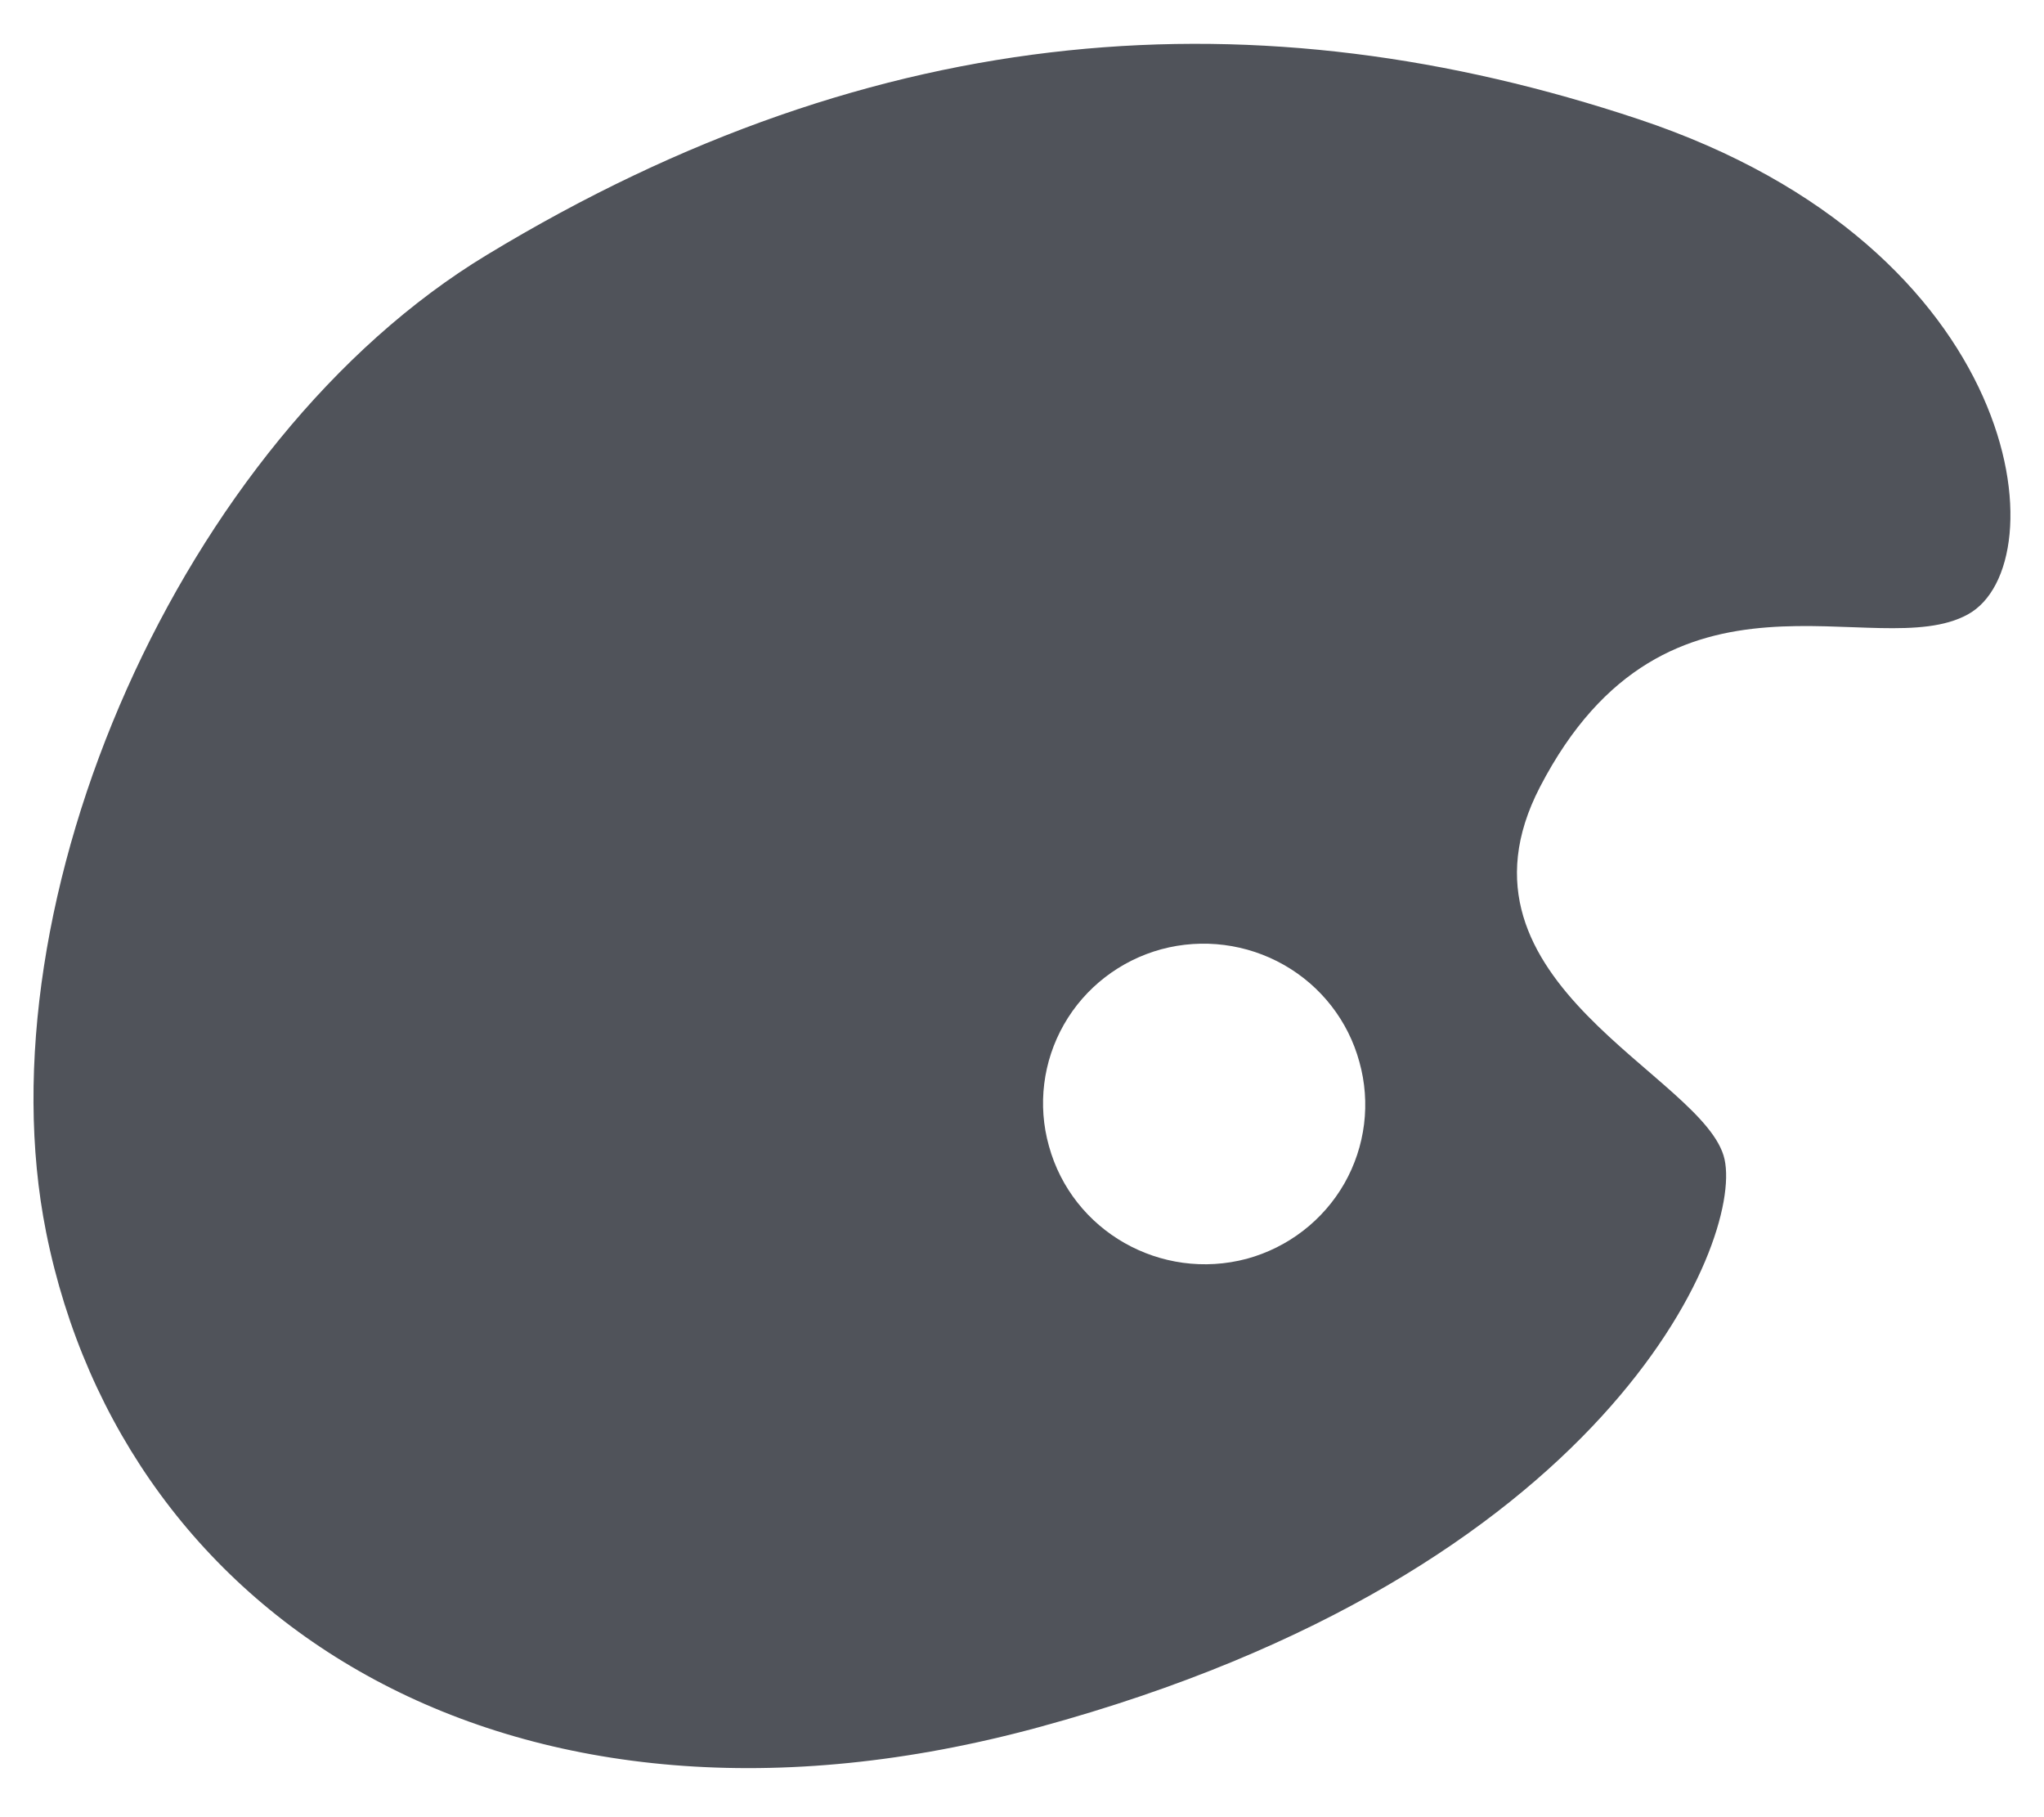 <?xml version="1.0" encoding="UTF-8"?>
<svg width="18px" height="16px" viewBox="0 0 18 16" version="1.1" xmlns="http://www.w3.org/2000/svg" xmlns:xlink="http://www.w3.org/1999/xlink">
    <!-- Generator: Sketch 49.1 (51147) - http://www.bohemiancoding.com/sketch -->
    <title>Palette</title>
    <desc>Created with Sketch.</desc>
    <defs></defs>
    <g id="Details" stroke="none" stroke-width="1" fill="none" fill-rule="evenodd">
        <g id="Desktop" transform="translate(-290, -757)" fill="#50535A" fill-rule="nonzero">
            <g id="Palette" transform="translate(290, 757)">
                <g id="Shape">
                    <path d="M14.431,1.05 C11.093,-0.062 7.745,0.149 4.288,2.244 C1.589,3.877 -0.176,7.938 0.406,10.849 C1.095,14.289 4.523,16.467 9.151,15.207 C14.142,13.849 15.348,10.947 15.187,10.208 C15.026,9.47 12.665,8.66 13.561,6.93 C14.685,4.763 16.522,5.854 17.329,5.41 C18.138,4.968 17.839,2.185 14.431,1.05 Z M10.981,11.083 C10.223,11.285 9.443,10.841 9.237,10.09 C9.136,9.731 9.184,9.346 9.369,9.021 C9.555,8.695 9.864,8.457 10.227,8.358 C10.591,8.26 10.98,8.31 11.307,8.496 C11.634,8.682 11.873,8.989 11.971,9.35 C12.072,9.71 12.024,10.095 11.839,10.42 C11.653,10.745 11.345,10.983 10.981,11.083 Z"></path>
                </g>
            </g>
        </g>
    </g>
</svg>